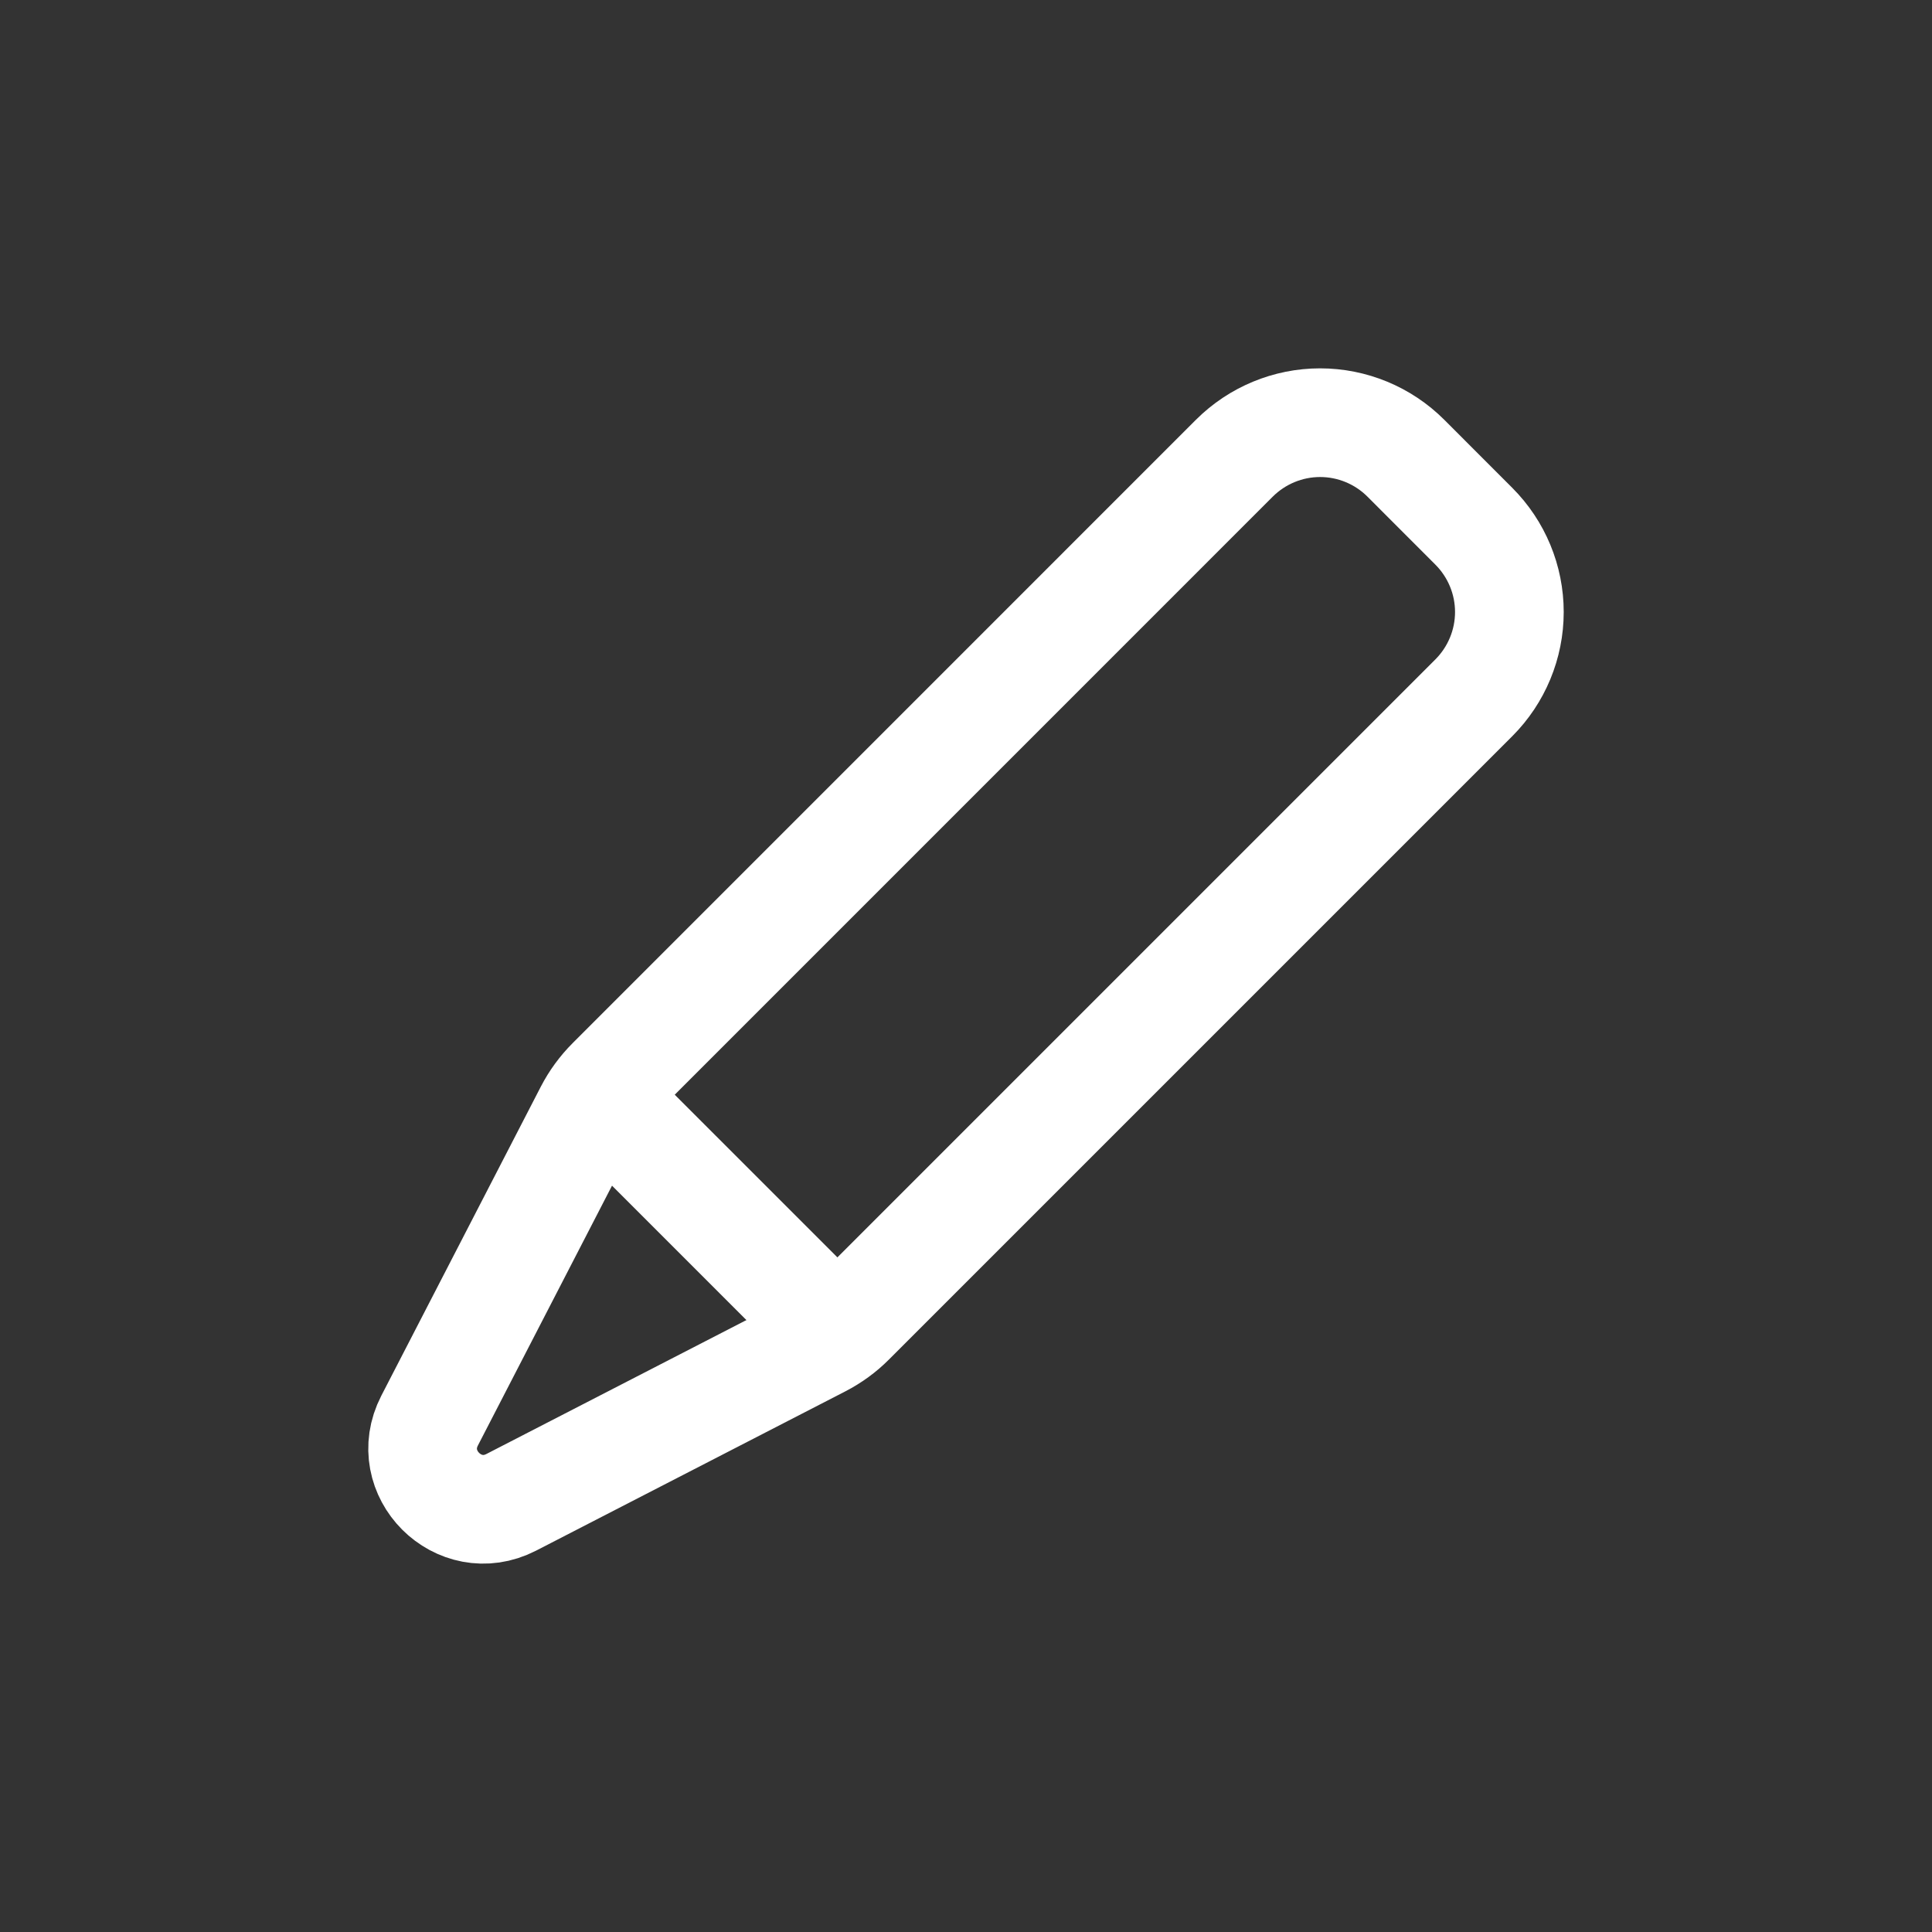 <svg width="32" height="32" viewBox="0 0 32 32" fill="none" xmlns="http://www.w3.org/2000/svg">
<rect x="0" y="0" width="32" height="32" fill="#333333" stroke="none"/>
<g clip-path="url(#clip0_5339_7626)">
<path d="M14.089 21.88L24.412 11.557C24.788 11.18 25 10.669 25 10.137C25 9.604 24.788 9.094 24.412 8.717L23.285 7.589C22.909 7.213 22.398 7.001 21.865 7.001C21.333 7.001 20.822 7.213 20.445 7.589L10.122 17.913C9.975 18.06 9.852 18.228 9.757 18.412L7.116 23.529C6.668 24.398 7.599 25.33 8.468 24.883L13.588 22.246C13.774 22.15 13.943 22.027 14.089 21.88V21.88Z" stroke="white" stroke-width="1.8" stroke-linecap="round" stroke-linejoin="round"/>
<path d="M9.94 18.169L13.836 22.065" stroke="white" stroke-width="1.8" stroke-linecap="round" stroke-linejoin="round"/>
</g>
<defs>
<clipPath id="clip0_5339_7626">
<rect width="32" height="32" fill="white"/>
</clipPath>
</defs>
</svg>
